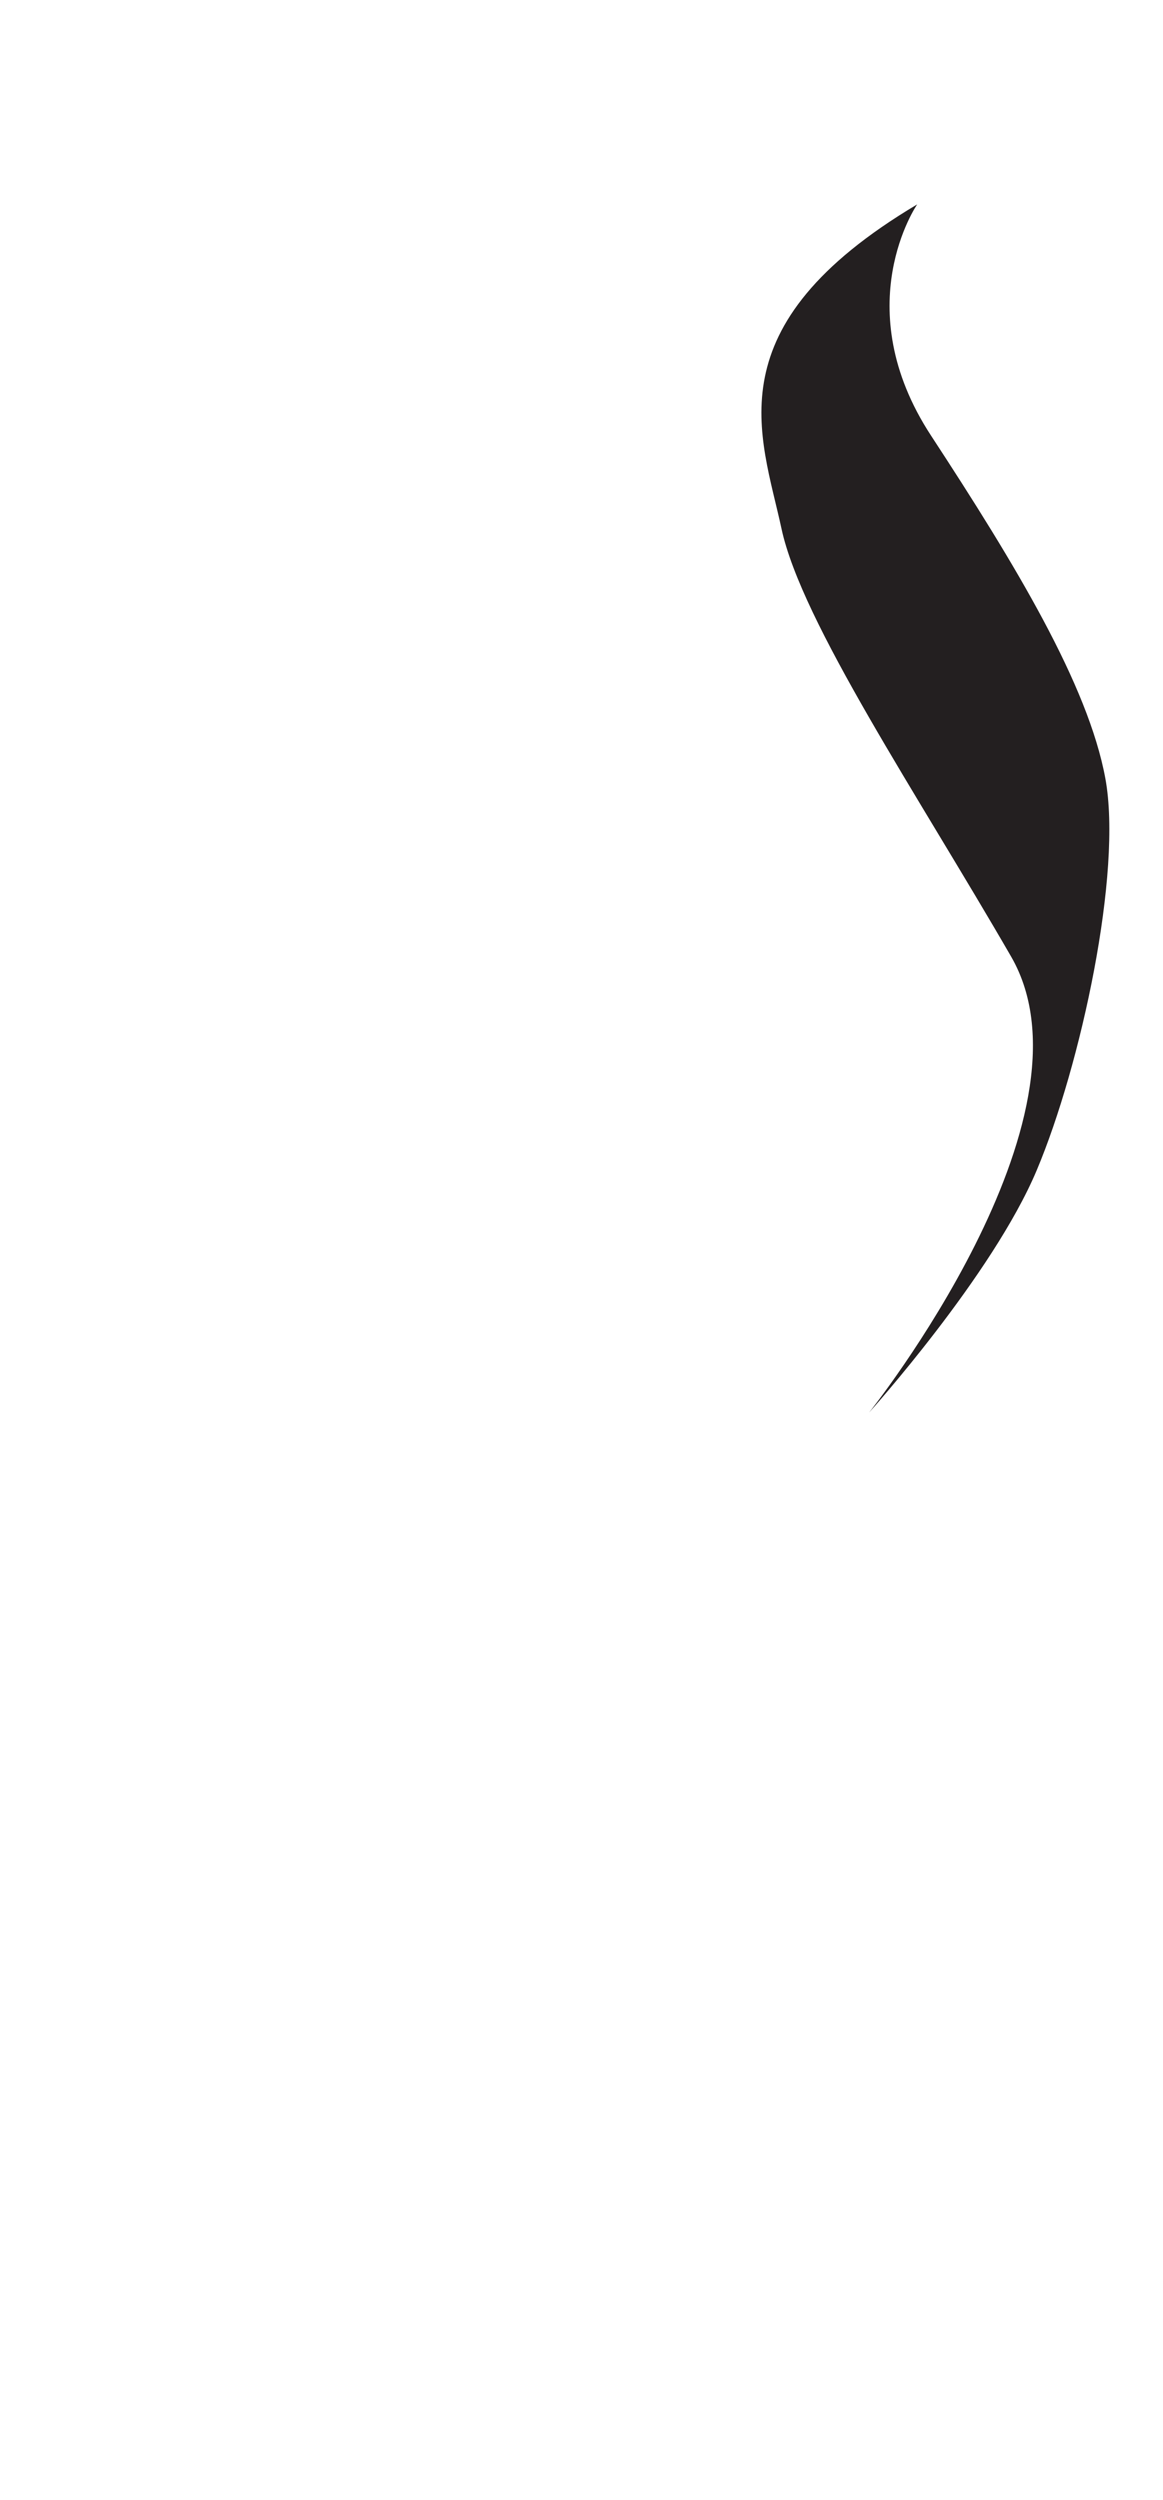 <?xml version="1.0" encoding="utf-8"?>
<!-- Generator: Adobe Illustrator 16.0.0, SVG Export Plug-In . SVG Version: 6.00 Build 0)  -->
<!DOCTYPE svg PUBLIC "-//W3C//DTD SVG 1.1//EN" "http://www.w3.org/Graphics/SVG/1.1/DTD/svg11.dtd">
<svg version="1.1" id="Layer_1" xmlns="http://www.w3.org/2000/svg" xmlns:xlink="http://www.w3.org/1999/xlink" x="0px" y="0px"
	 width="249.105px" height="535.475px" viewBox="0 0 249.105 535.475" enable-background="new 0 0 249.105 535.475"
	 xml:space="preserve">
<path fill="#231F20" d="M196.455,43.777c0,0-15.115,21.88,2.961,49.518c18.078,27.636,33.652,53.382,37.344,73.449
	c3.689,20.067-5.225,61.396-14.705,83.924c-9.479,22.527-35.9,51.886-35.9,51.886s50.354-63.116,30.422-97.654
	c-19.934-34.535-44.873-71.595-49.188-91.665C163.07,93.168,152.5,69.945,196.455,43.777z"/>
</svg>
